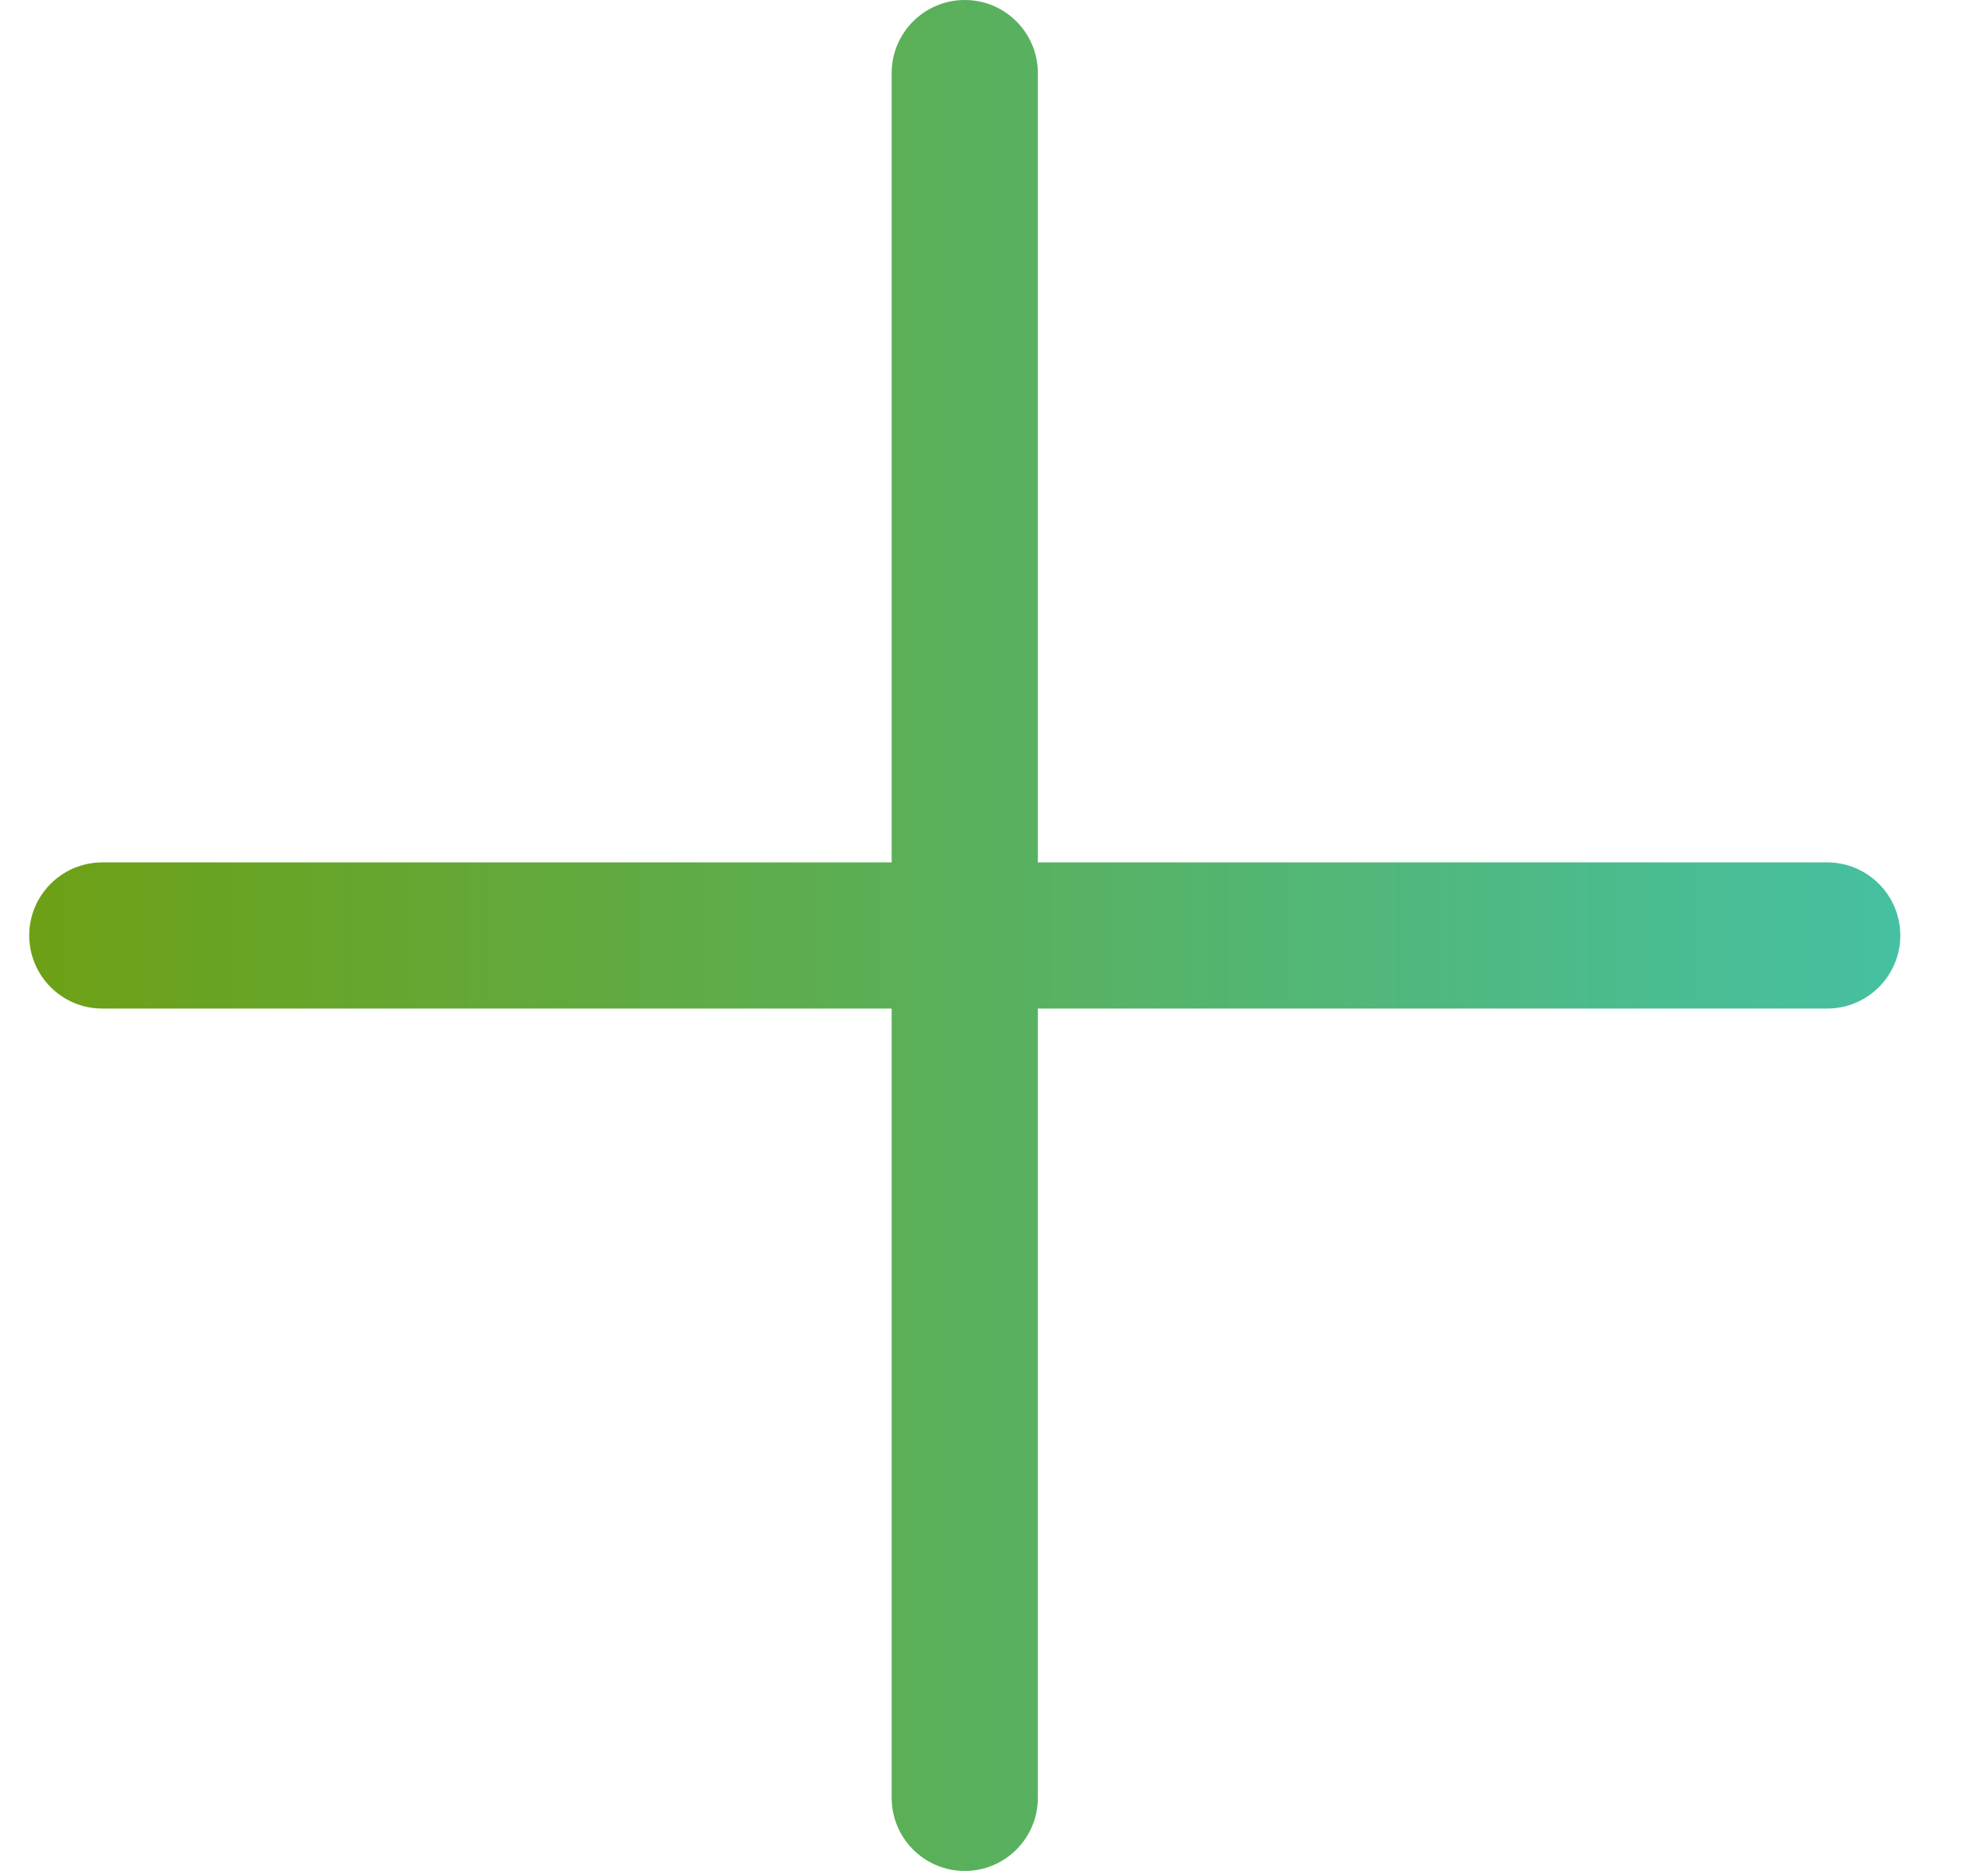 <svg width="17" height="16" viewBox="0 0 17 16" fill="none" xmlns="http://www.w3.org/2000/svg">
<g clip-path="url(#clip0_19697_1795)">
<path d="M15.625 7.375H8.875V0.625C8.875 0.28 8.595 0 8.25 0C7.905 0 7.625 0.28 7.625 0.625V7.375H0.875C0.53 7.375 0.25 7.655 0.25 8C0.25 8.345 0.53 8.625 0.875 8.625H7.625V15.375C7.625 15.72 7.905 16 8.25 16C8.595 16 8.875 15.72 8.875 15.375V8.625H15.625C15.97 8.625 16.25 8.345 16.25 8C16.25 7.655 15.97 7.375 15.625 7.375Z" fill="url(#paint0_linear_19697_1795)"/>
</g>
<defs>
<linearGradient id="paint0_linear_19697_1795" x1="0.25" y1="8" x2="16.25" y2="8" gradientUnits="userSpaceOnUse">
<stop stop-color="#6DA015"/>
<stop offset="1" stop-color="#46C0A2"/>
</linearGradient>
<clipPath id="clip0_19697_1795">
<rect width="16" height="16" fill="white" transform="translate(0.25)"/>
</clipPath>
</defs>
</svg>
